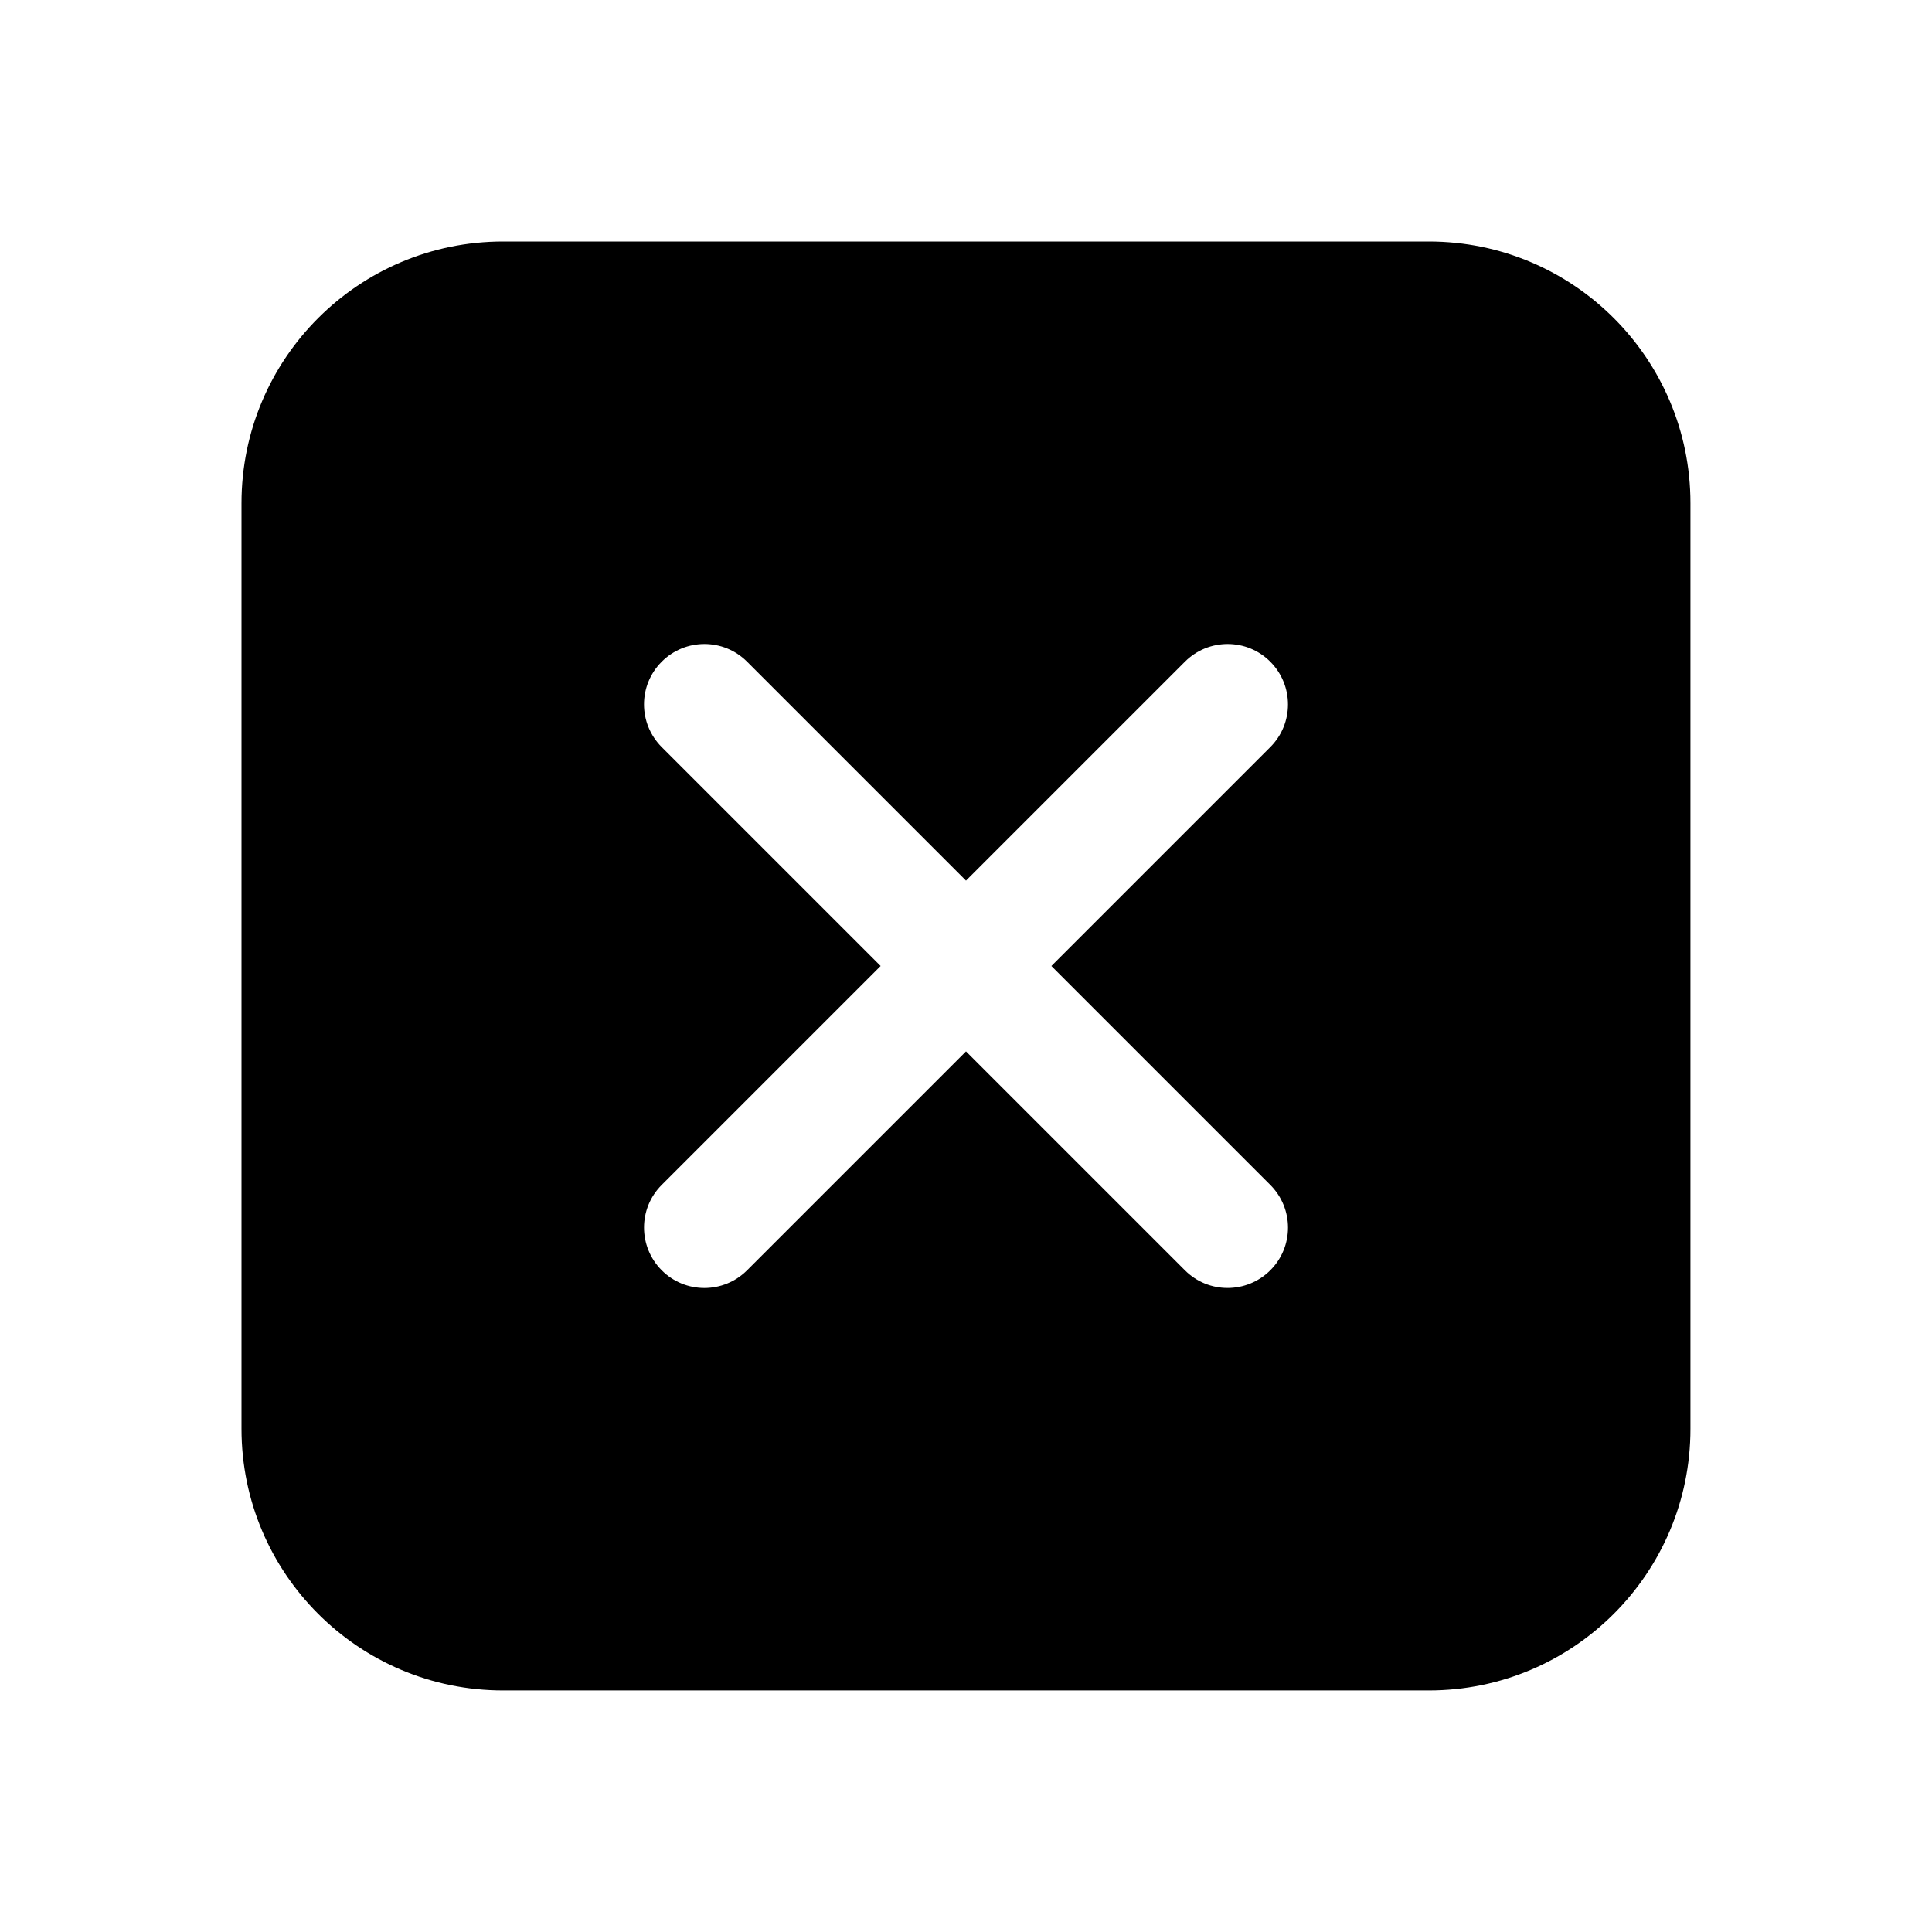 <!-- Generated by IcoMoon.io -->
<svg version="1.1" xmlns="http://www.w3.org/2000/svg" width="32" height="32" viewBox="0 0 32 32">
<title>dismiss-square-filled</title>
<path d="M8.333 4c-2.393 0-4.333 1.94-4.333 4.333v15.333c0 2.393 1.94 4.333 4.333 4.333h15.333c2.393 0 4.333-1.94 4.333-4.333v-15.333c0-2.393-1.94-4.333-4.333-4.333h-15.333zM10.96 10.96c0.391-0.391 1.024-0.391 1.414 0l3.626 3.626 3.626-3.626c0.391-0.391 1.024-0.391 1.414 0s0.391 1.024 0 1.414l-3.626 3.626 3.626 3.626c0.391 0.391 0.391 1.024 0 1.414s-1.024 0.391-1.414 0l-3.626-3.626-3.626 3.626c-0.391 0.391-1.024 0.391-1.414 0s-0.391-1.024 0-1.414l3.626-3.626-3.626-3.626c-0.391-0.391-0.391-1.024 0-1.414z"></path>
</svg>
